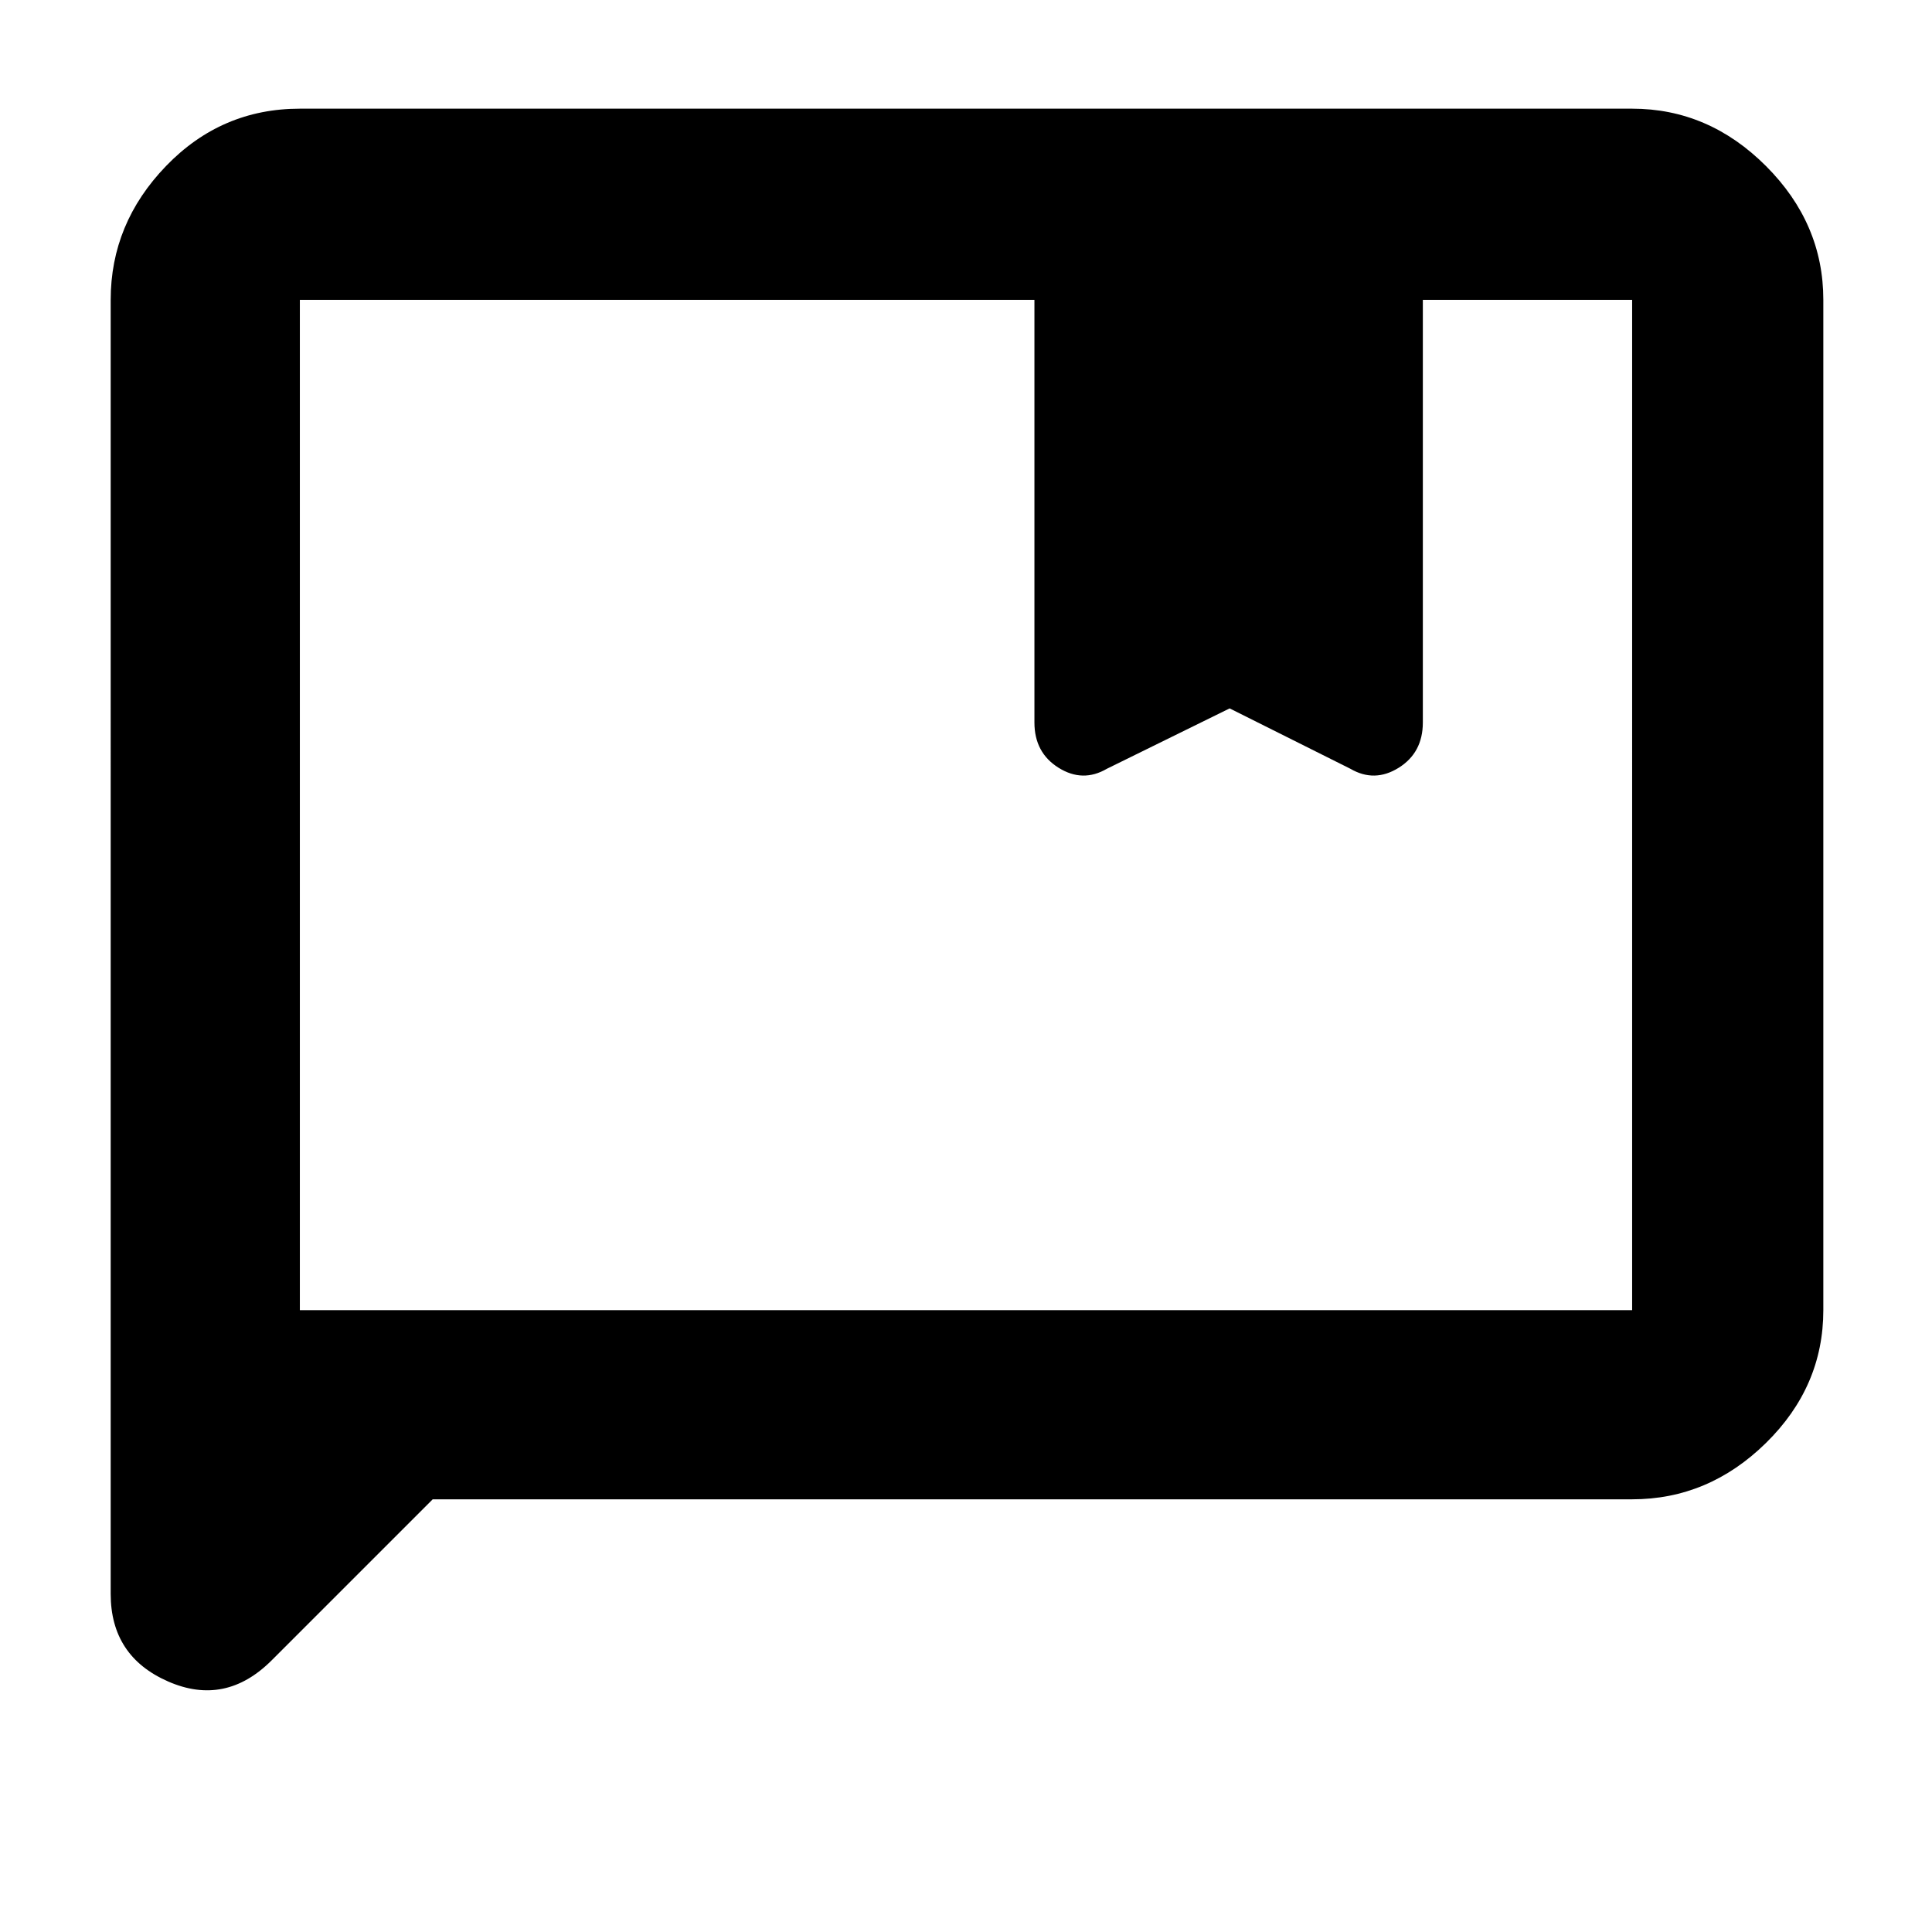 <svg xmlns="http://www.w3.org/2000/svg" height="48" width="48"><path d="M7.45 32.55h33.1V7.45h-5.2v10.5q0 .75-.6 1.125t-1.2.025l-3-1.5-3.05 1.5q-.6.35-1.2-.025t-.6-1.125V7.45H7.45Zm-4.7 7.05V7.45q0-1.9 1.375-3.325Q5.5 2.7 7.45 2.7h33.1q1.9 0 3.325 1.425Q45.3 5.55 45.3 7.45v25.1q0 1.9-1.425 3.3t-3.325 1.4h-29.8l-4 4q-1.15 1.15-2.575.525Q2.75 41.15 2.75 39.6Zm4.7-7.05V7.45Z"/></svg>